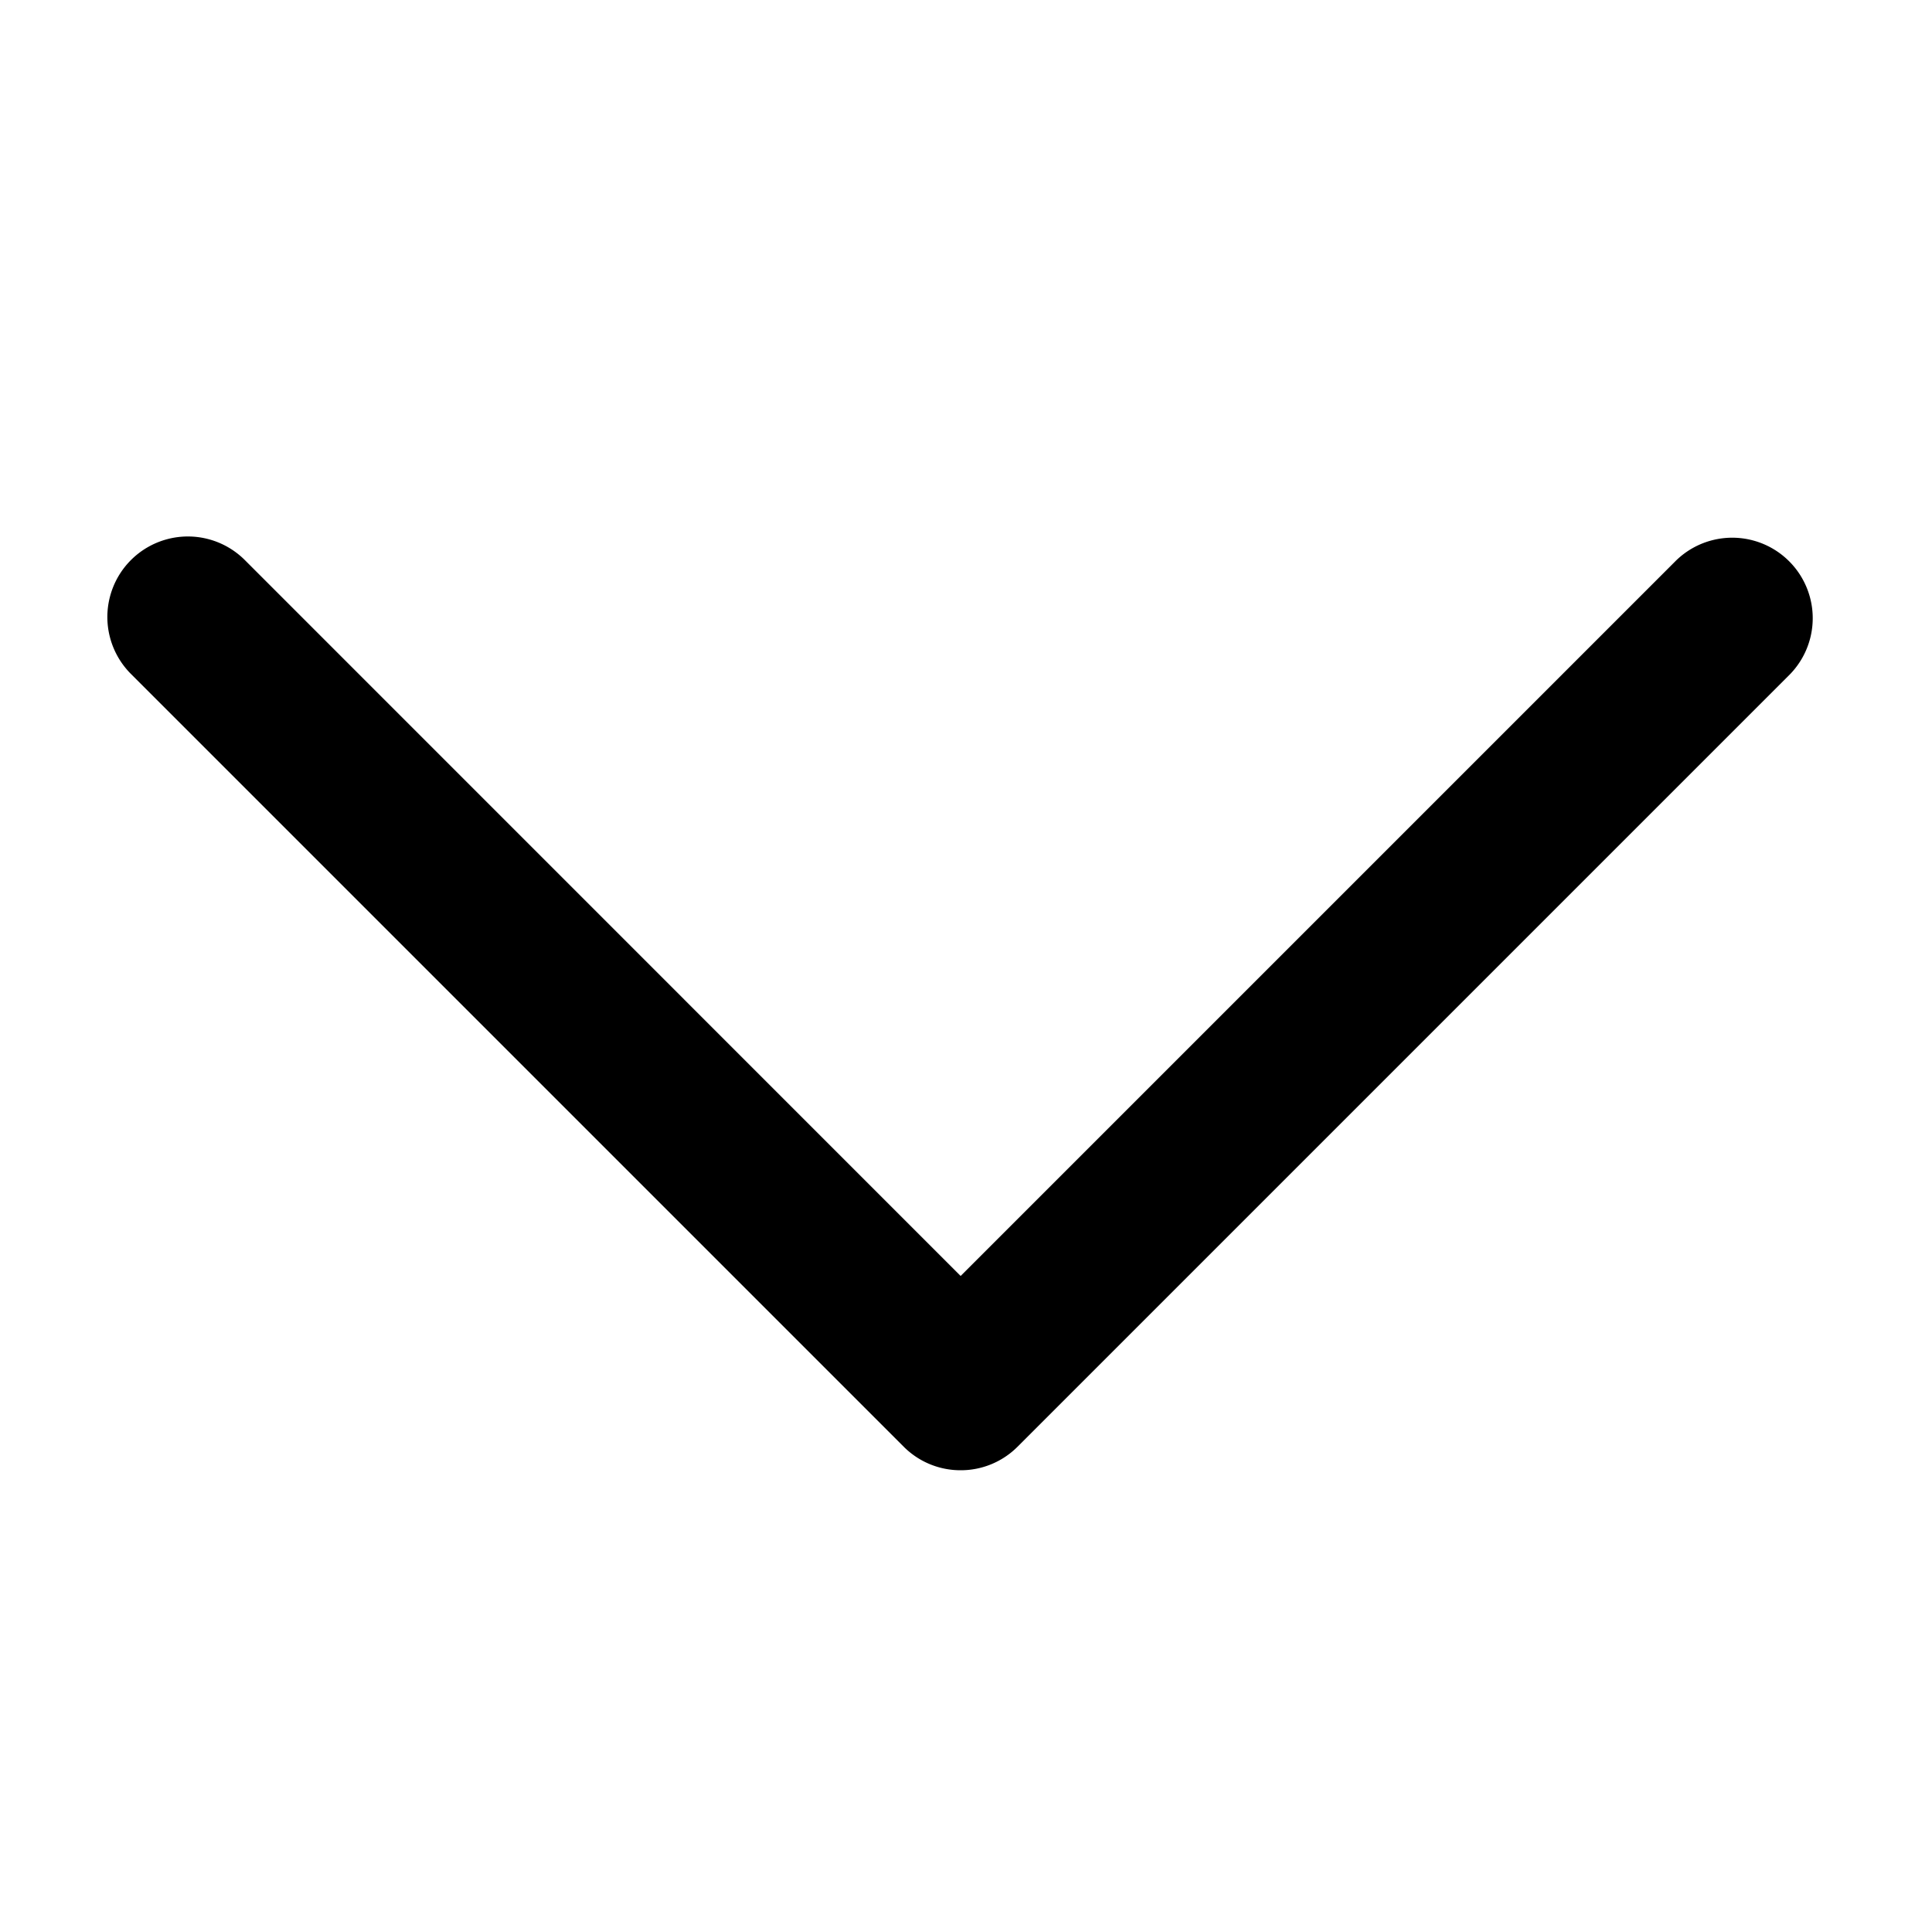 <svg xmlns="http://www.w3.org/2000/svg" viewBox="0 0 18 18">
  <path fill="currentColor" d="M229,119.936a.747.747,0,0,1-.53-.219l-7.2-7.2a.75.75,0,1,1,1.061-1.061L229,118.126l6.668-6.668a.75.75,0,0,1,1.06,1.061l-7.2,7.2A.747.747,0,0,1,229,119.936Z" transform="translate(-220.05 -106.238)"/>
</svg>

